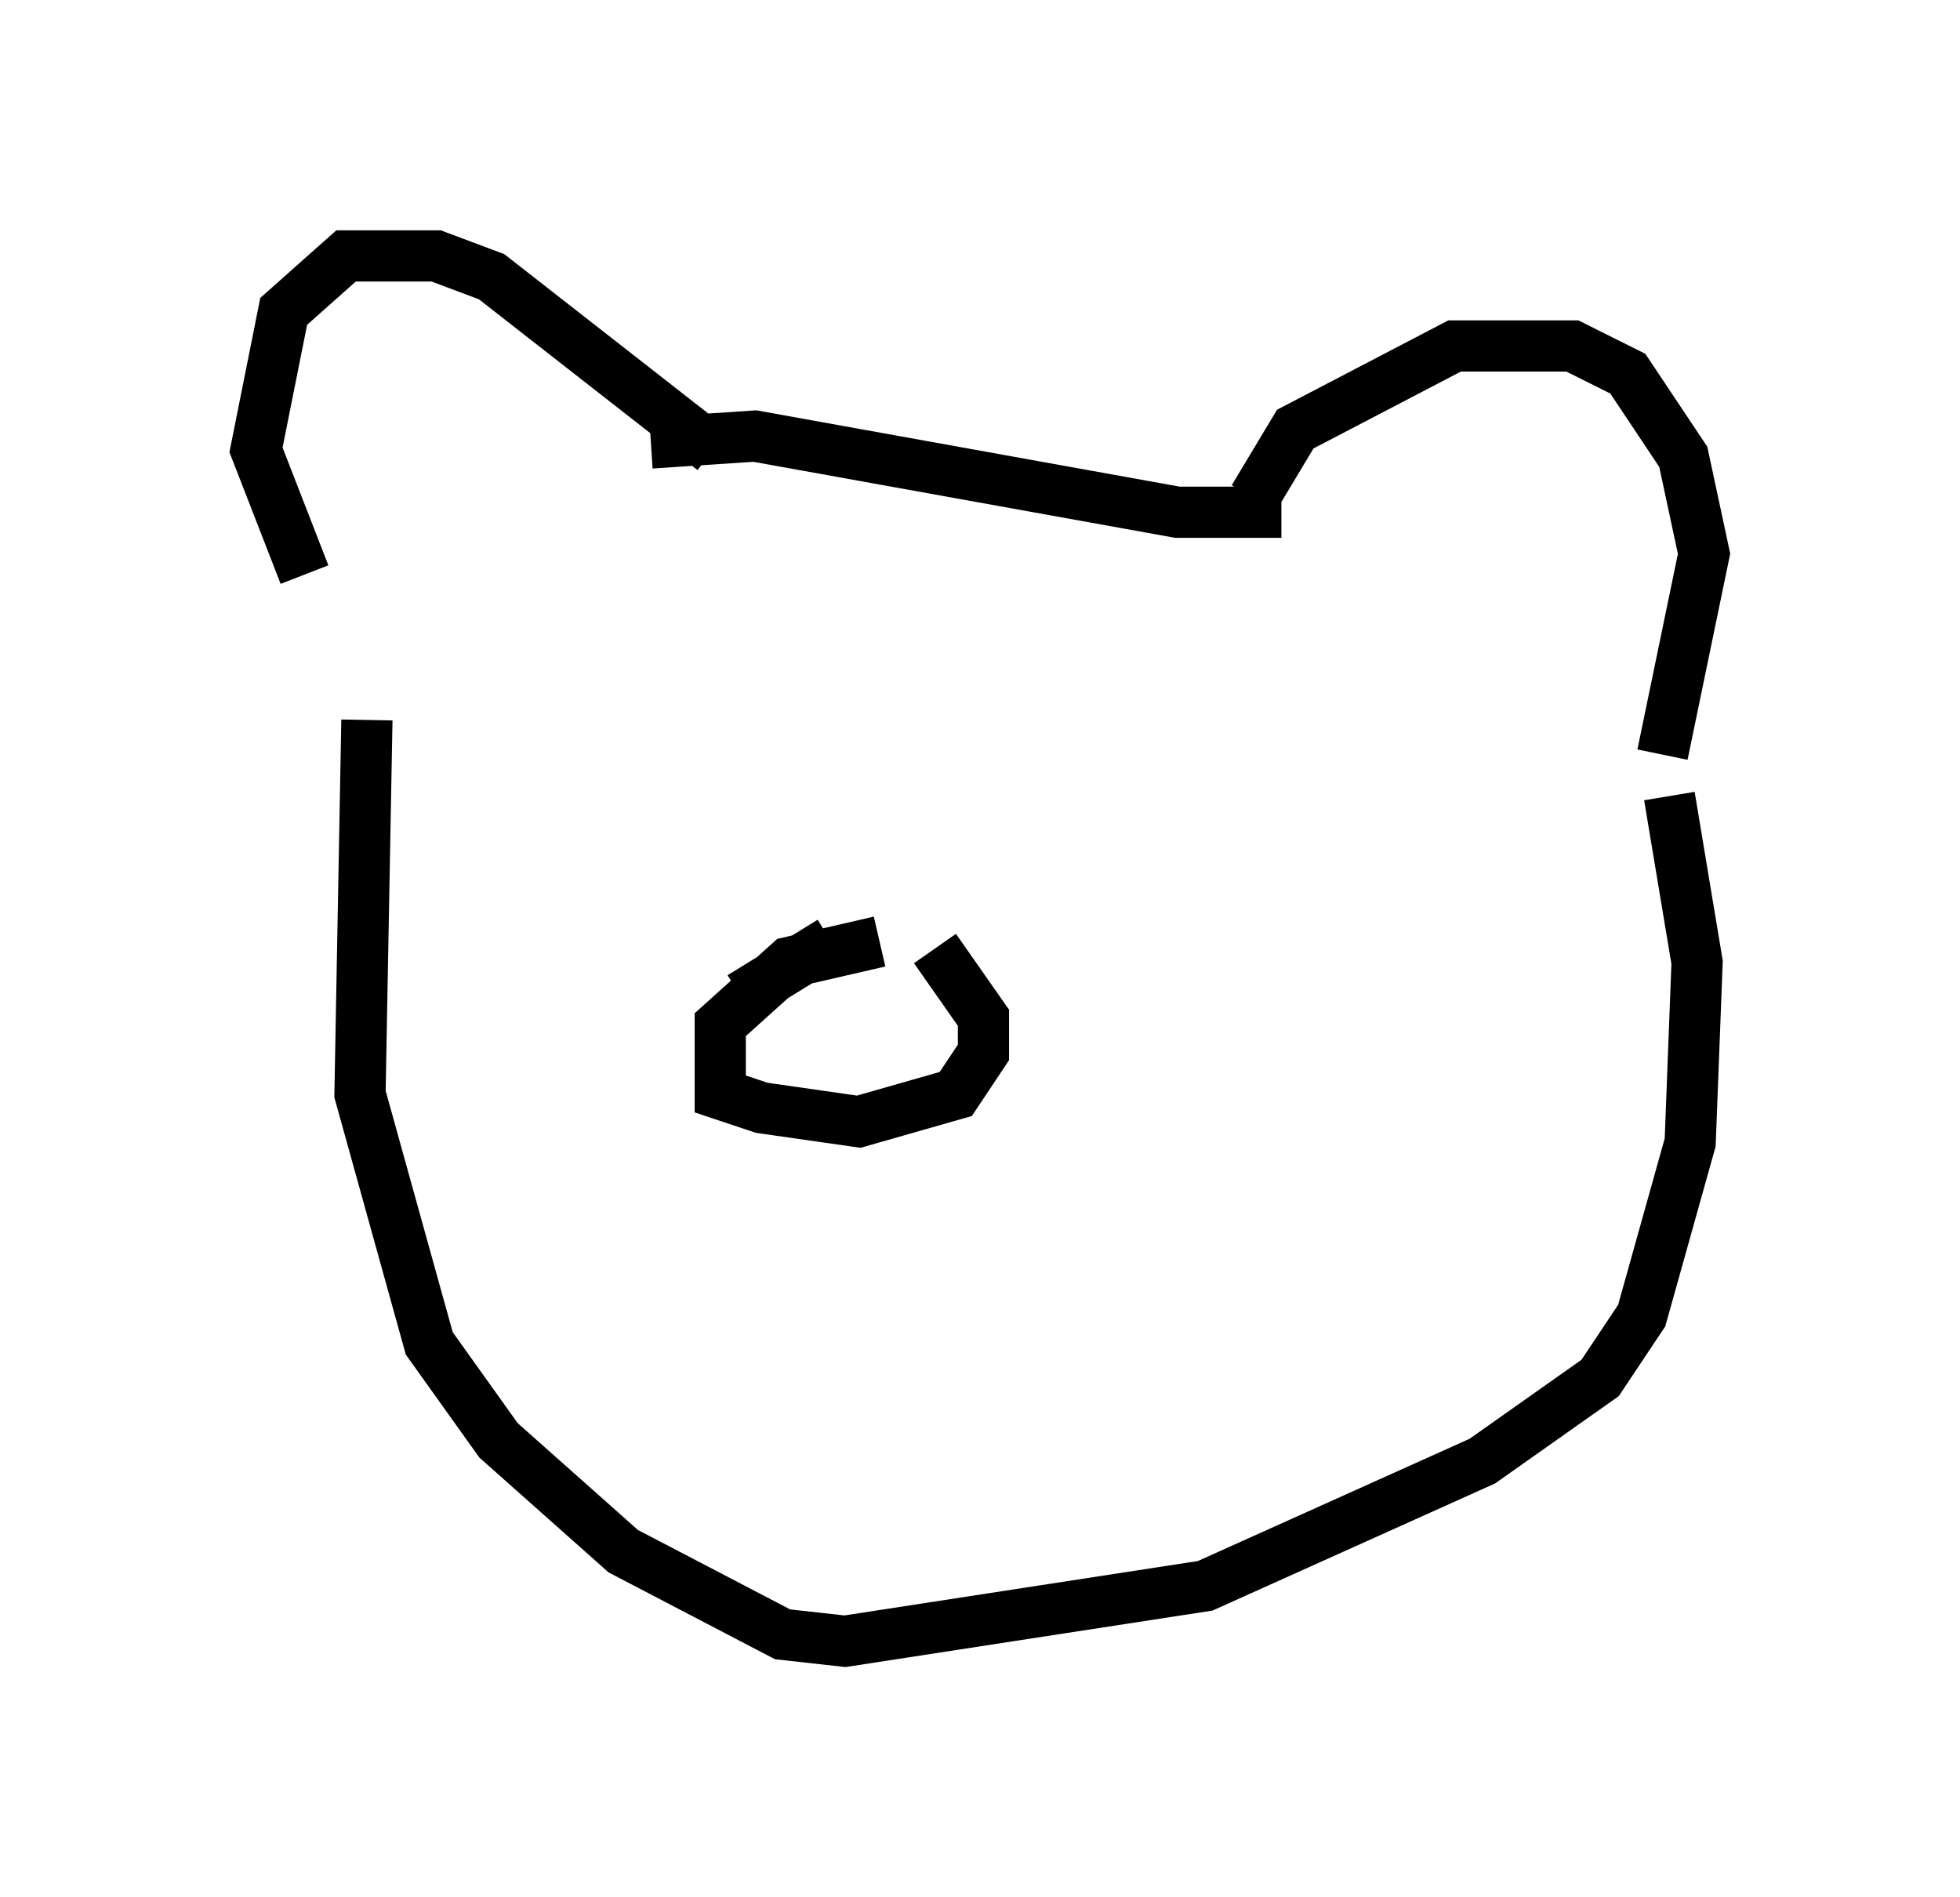 <?xml version="1.0" encoding="utf-8" ?>
<svg baseProfile="full" height="37.063" version="1.1" width="38.281" xmlns="http://www.w3.org/2000/svg" xmlns:ev="http://www.w3.org/2001/xml-events" xmlns:xlink="http://www.w3.org/1999/xlink"><defs /><rect fill="white" height="37.063" width="38.281" x="0" y="0" /><path d="M7.3, 12.442 m-1.353, -1.218 l-0.947, -2.436 0.541, -2.706 l1.218, -1.083 1.759, 0.0 l1.083, 0.406 4.33, 3.383 m-1.218, -0.135 l2.03, -0.135 8.254, 1.488 l2.03, 0.0 m-0.541, -0.271 l0.812, -1.353 3.112, -1.624 l2.3, 0.0 1.083, 0.541 l1.083, 1.624 0.406, 1.894 l-0.812, 3.924 m-25.304, -0.677 l-0.135, 7.307 1.353, 4.871 l1.353, 1.894 2.436, 2.165 l3.112, 1.624 1.218, 0.135 l7.036, -1.083 5.413, -2.436 l2.3, -1.624 0.812, -1.218 l0.947, -3.383 0.135, -3.518 l-0.541, -3.248 m-16.373, 2.842 l-1.759, 1.083 m2.706, -1.083 l-1.759, 0.406 -1.353, 1.218 l0.0, 1.353 0.812, 0.271 l1.894, 0.271 1.894, -0.541 l0.541, -0.812 0.0, -0.677 l-0.947, -1.353 " fill="none" stroke="black" stroke-width="1" /></svg>